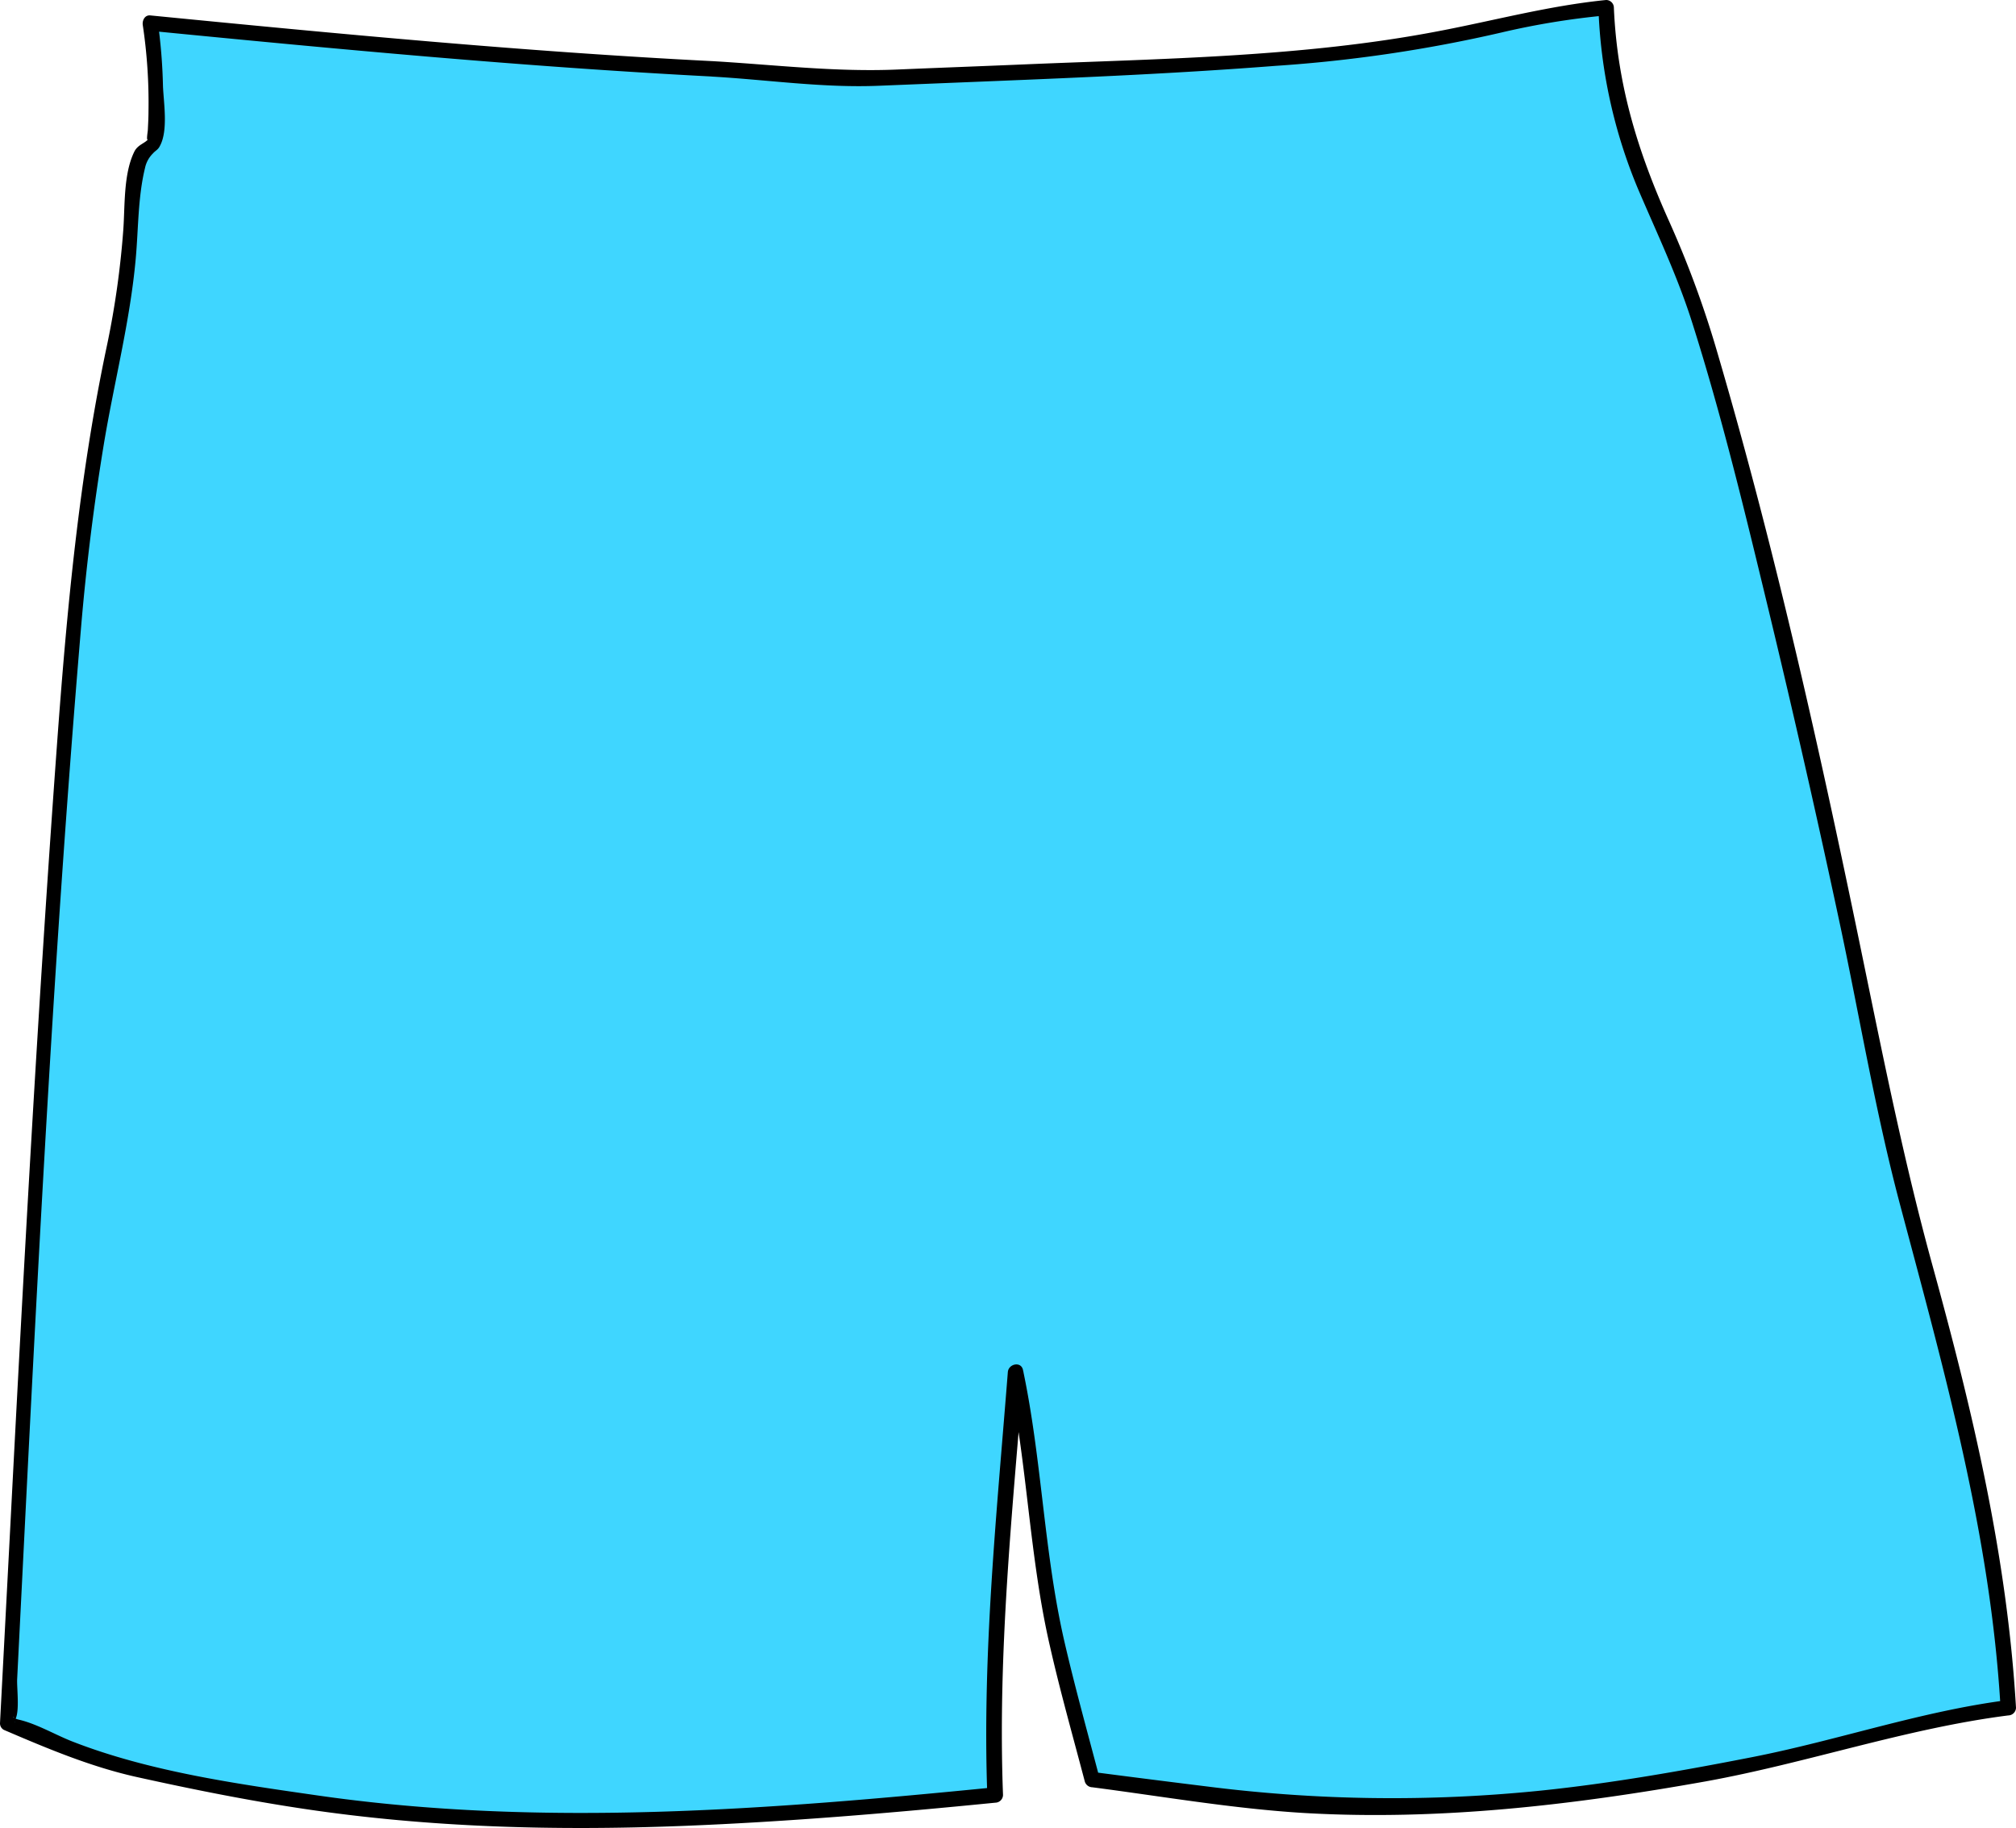 <svg xmlns="http://www.w3.org/2000/svg" viewBox="0 0 392.5 355.93"><defs><style>.cls-1{fill:#3fd6ff;}</style></defs><title>shorts</title><g id="Layer_2" data-name="Layer 2"><g id="Layer_3" data-name="Layer 3"><path class="cls-1" d="M138.62,13.41c10.42.52,20.78,2.31,31.2,1.85,12.29-.55,22.33-.85,41.79-1.75,86.23-4,67.26-8.67,101.09-12,1,27,9.29,36.16,15.86,54,10.22,27.76,32.15,126.11,35.68,147,6.94,41,23.79,76,26.76,130-16.85,2-34.27,8.3-51.23,11.4-33.4,6.1-47.64,8.36-85.54,7.6-3.65-.07-41.63-5-41.63-5s-6.17-23.44-6.94-27c-4.58-21.16-3.37-31.19-7.94-52.35-2,25.35-5.21,51.92-4,82.35-90.19,9-122.9,5-171.46-6-4.67-1.06-20.81-8-20.81-8S9.15,179.55,15,115.08a463.09,463.09,0,0,1,8.14-51.33C26.27,50.13,25,28.14,29.25,28.51c2.11.19.88-18.94,0-24C29.25,4.51,100.61,11.51,138.62,13.41Z"/><path d="M138.62,14.91c10.83.62,21.55,2.23,32.42,1.79l21.69-.88c18.56-.75,37.13-1.56,55.65-3a276,276,0,0,0,43.89-6.48A150.19,150.19,0,0,1,312.7,3l-1.5-1.5A99.89,99.89,0,0,0,319,37c3.64,8.5,7.58,16.78,10.39,25.61,5.86,18.41,10.38,37.28,14.9,56q7.47,31,14.1,62.13c3.81,18,6.82,36.08,11.55,53.87,8.61,32.39,17.59,64.18,19.55,97.84L391,331c-16.94,2.16-33.1,7.83-49.81,11.11-13.62,2.67-27.4,5.1-41.21,6.53a285.66,285.66,0,0,1-64.84-.79q-11.27-1.39-22.54-2.86l1.45,1.1c-2.3-8.73-4.73-17.46-6.77-26.26-4.05-17.48-4.4-35.54-8.11-53.09-.37-1.75-2.82-1.2-2.95.4-2.16,27.45-5,54.77-4,82.35l1.5-1.5c-43.65,4.33-88.1,7.87-131.75,1.61-15.88-2.28-32.82-4.66-47.82-10.5-3.37-1.31-6.94-3.45-10.46-4.27-1.91-.44-.8-1.24-.74.63a1.83,1.83,0,0,1,0-.64c.92-1.52.31-6.14.39-7.87,3.44-68.35,6.69-136.8,12.46-205q1.51-17.78,4.4-35.37c2-12.11,5.13-24,6.23-36.26.52-5.78.42-11.94,1.8-17.6a5.58,5.58,0,0,1,1.54-2.84c.54-.61,1-.7,1.39-1.52,1.6-3,.7-8.4.57-11.6A106.63,106.63,0,0,0,30.7,4.11L29.25,6c36.38,3.57,72.85,7,109.36,8.9,1.93.1,1.92-2.9,0-3C102.1,10.05,65.63,6.57,29.25,3c-1.07-.1-1.59,1-1.45,1.9a102,102,0,0,1,1.11,16.79c0,1.22-.07,2.43-.13,3.65,0,.25-.4,2.44.11,1.69-.59.87-2,1.08-2.71,2.44C24,33.84,24.35,40.1,24,44.81A170.94,170.94,0,0,1,20.88,67c-5.5,25.85-7.89,52-9.81,78.32C7.38,196,4.62,246.63,2,297.31q-1,19.1-2,38.2a1.45,1.45,0,0,0,.74,1.3C9.21,340.44,17.64,344,26.65,346c10.8,2.39,21.65,4.57,32.59,6.2,24.28,3.63,48.8,4.27,73.31,3.33,20.45-.79,40.86-2.52,61.23-4.54a1.53,1.53,0,0,0,1.5-1.5c-1.05-27.58,1.79-54.9,4-82.35l-2.95.4c3.71,17.55,4.06,35.61,8.11,53.09,2,8.8,4.47,17.52,6.77,26.26a1.56,1.56,0,0,0,1.45,1.1c13.63,1.77,27.4,4.17,41.13,5,26.23,1.54,52.44-1.53,78.2-6.13C351.75,343.3,371,336.55,391,334a1.53,1.53,0,0,0,1.5-1.5c-1.72-29.42-8.43-57.71-16.23-86-5.35-19.43-9.3-39-13.35-58.67C354.74,148,345.9,108,334.46,69a195.9,195.9,0,0,0-9.35-25.59c-6.18-13.7-10.24-26.7-10.9-41.87A1.51,1.51,0,0,0,312.7,0c-11.2,1.12-21.76,4-32.76,6.09-26.35,5.05-53.86,5.32-80.56,6.45-8.25.35-16.49.65-24.74,1-12.13.51-23.94-.94-36-1.64C136.69,11.8,136.69,14.8,138.62,14.91Z"/></g></g></svg>
